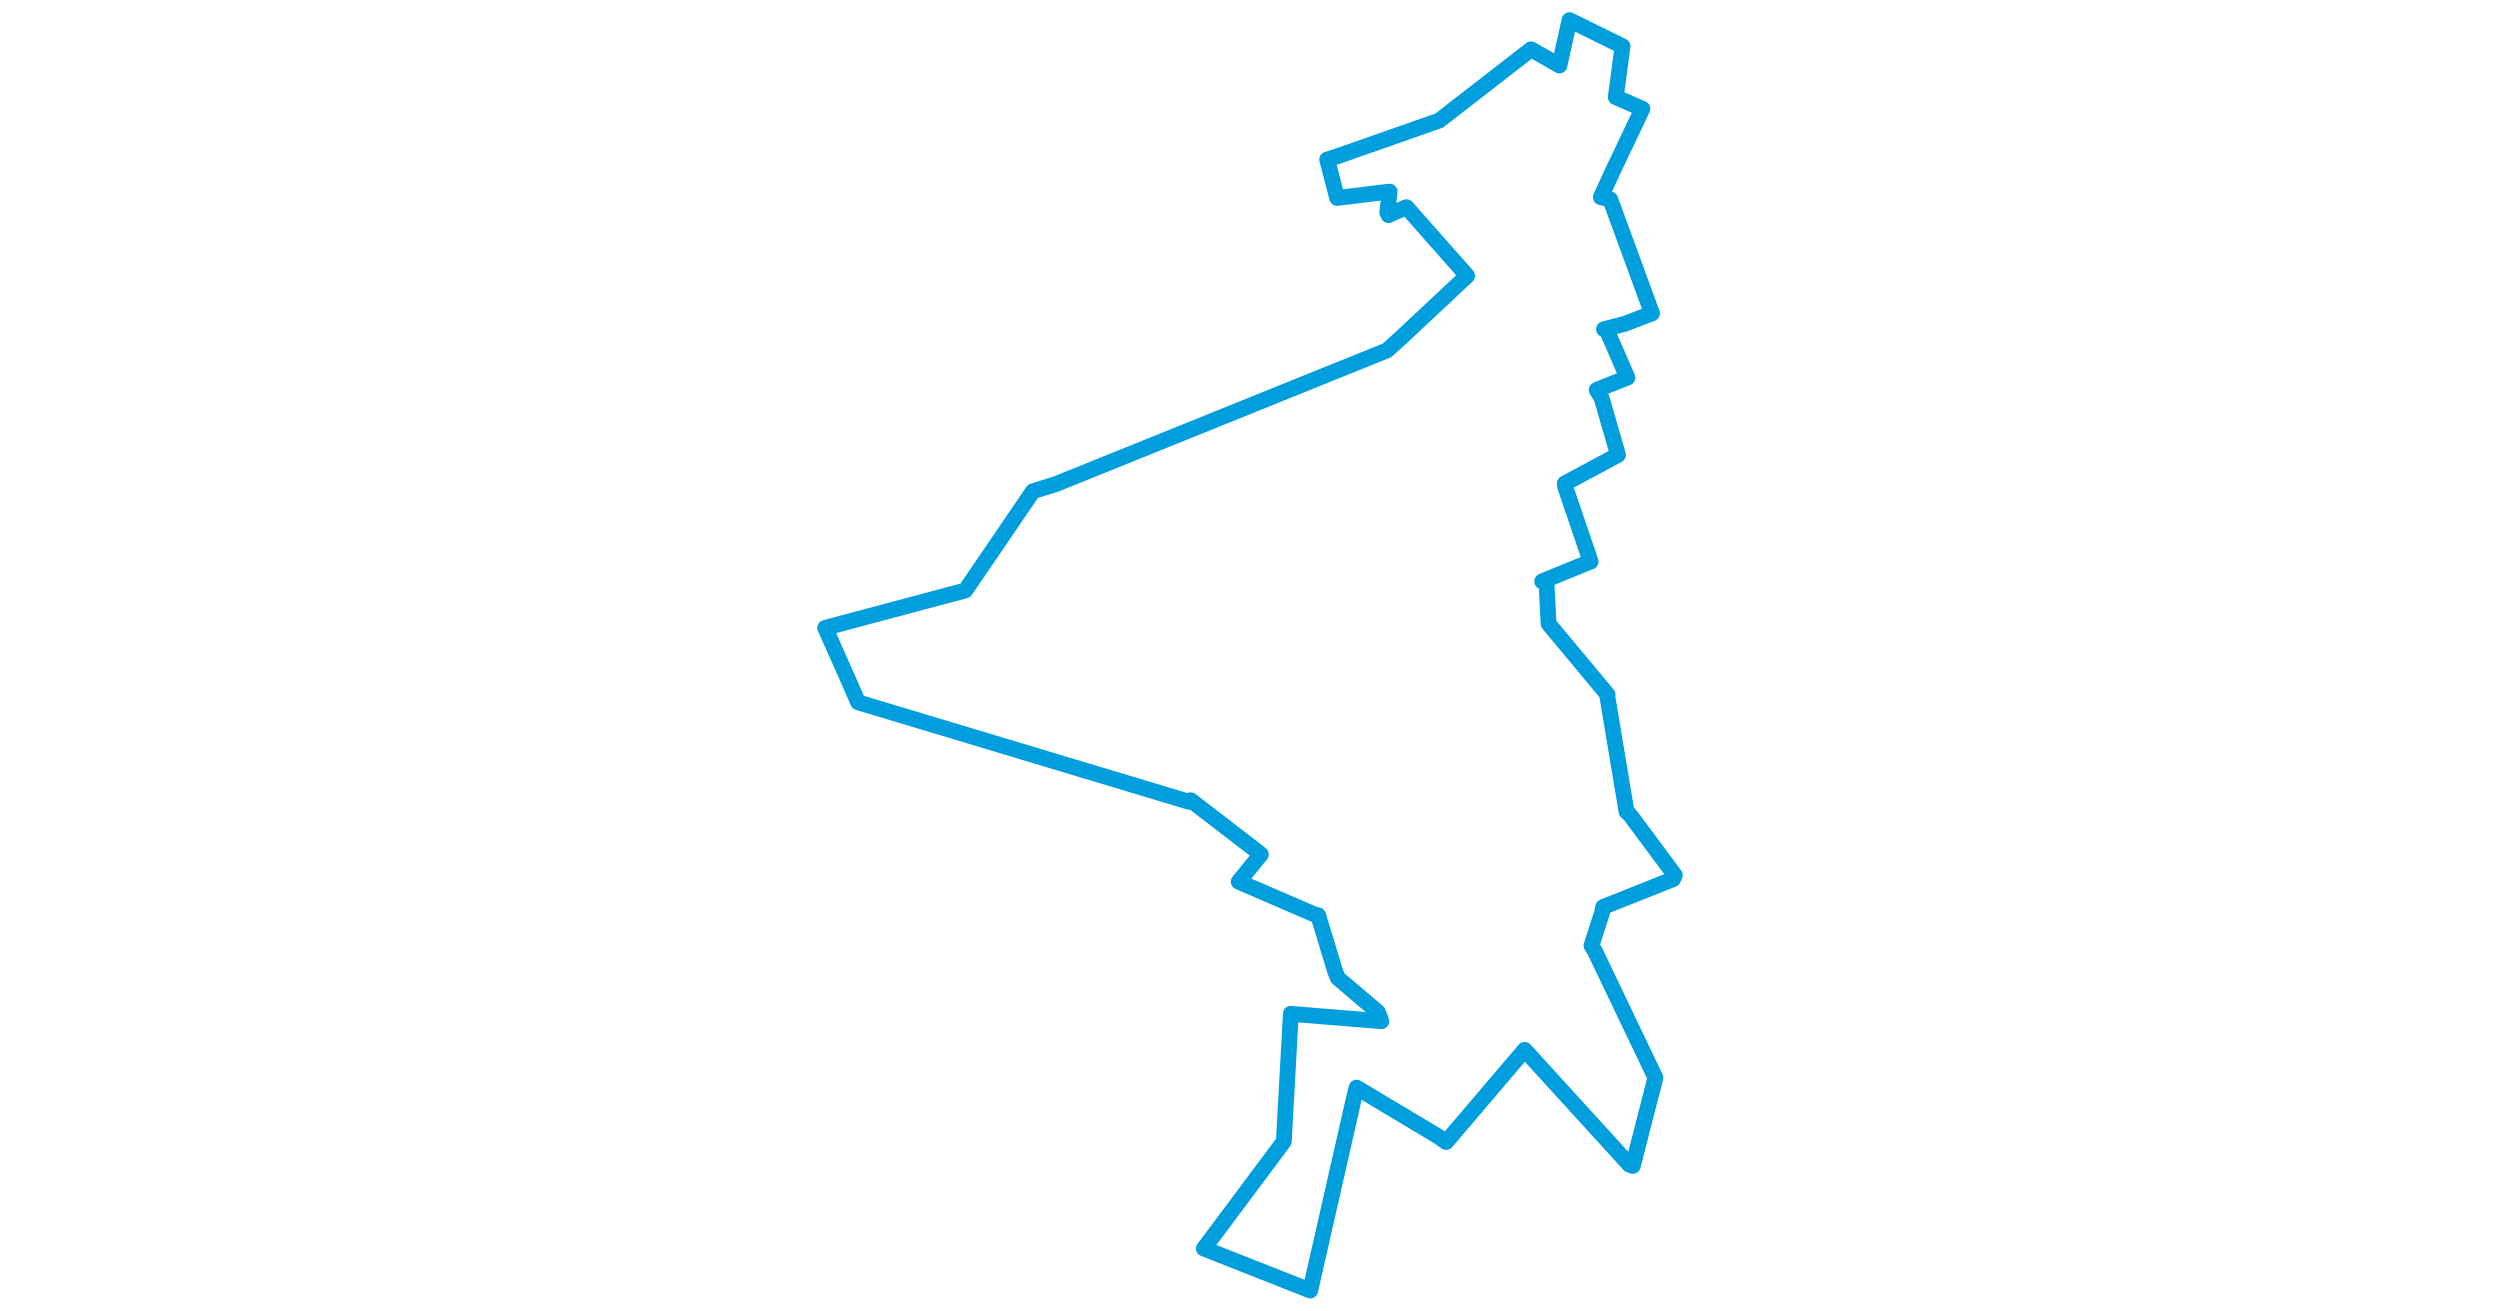 <svg viewBox="0 0 355.971 524.249" width="1000" xmlns="http://www.w3.org/2000/svg"><polygon points="8.053,251.144 17.057,271.381 21.231,280.931 153.759,320.771 154.272,320.108 180.561,340.322 182.334,341.771 177.878,347.229 173.463,352.693 203.706,365.762 205.25,366.129 212.065,388.603 213.117,391.213 229.137,404.815 230.538,408.49 194.919,405.568 194.328,405.5 191.515,456.515 191.459,456.675 160.89,497.607 159.519,499.409 200.865,515.732 202.074,516.196 219.701,438.674 220.625,435.052 253.194,454.54 256.44,456.81 287.728,420.081 287.843,419.926 329.709,465.848 331.101,466.382 340.005,431.656 340.153,431.08 315.863,380.286 314.575,378.268 318.805,365.083 319.259,362.791 347.227,351.651 347.918,350.072 330.03,325.99 328.602,324.675 320.953,278.824 321.011,277.828 298.345,250.636 297.423,249.522 296.624,233.881 294.864,232.53 314.094,224.667 314.253,224.656 304.02,194.595 303.911,193.375 323.633,182.81 325.183,181.966 318.672,159.347 316.655,155.939 328.109,151.373 328.951,151.065 320.815,132.329 319.58,131.683 327.871,129.535 338.789,125.35 322.096,79.785 318.311,78.871 323.2,68.227 334.96,43.511 324.285,38.843 327.015,18.521 310.021,10.13 305.79,8.053 301.767,26.195 290.413,19.717 261.01,42.53 253.678,48.218 213.132,62.447 208.845,63.813 212.811,79.12 212.819,79.187 233.39,76.678 233.846,76.659 232.883,84.965 233.387,86.07 240.389,82.896 240.587,82.869 264.741,110.201 264.83,110.323 239.099,134.441 232.858,140.12 100.522,193.562 91.148,196.511 71.526,225.31 64.125,236.179 8.053,251.144" stroke="#009edd" stroke-width="6.315px" fill="none" stroke-linejoin="round" vector-effect="non-scaling-stroke"></polygon></svg>